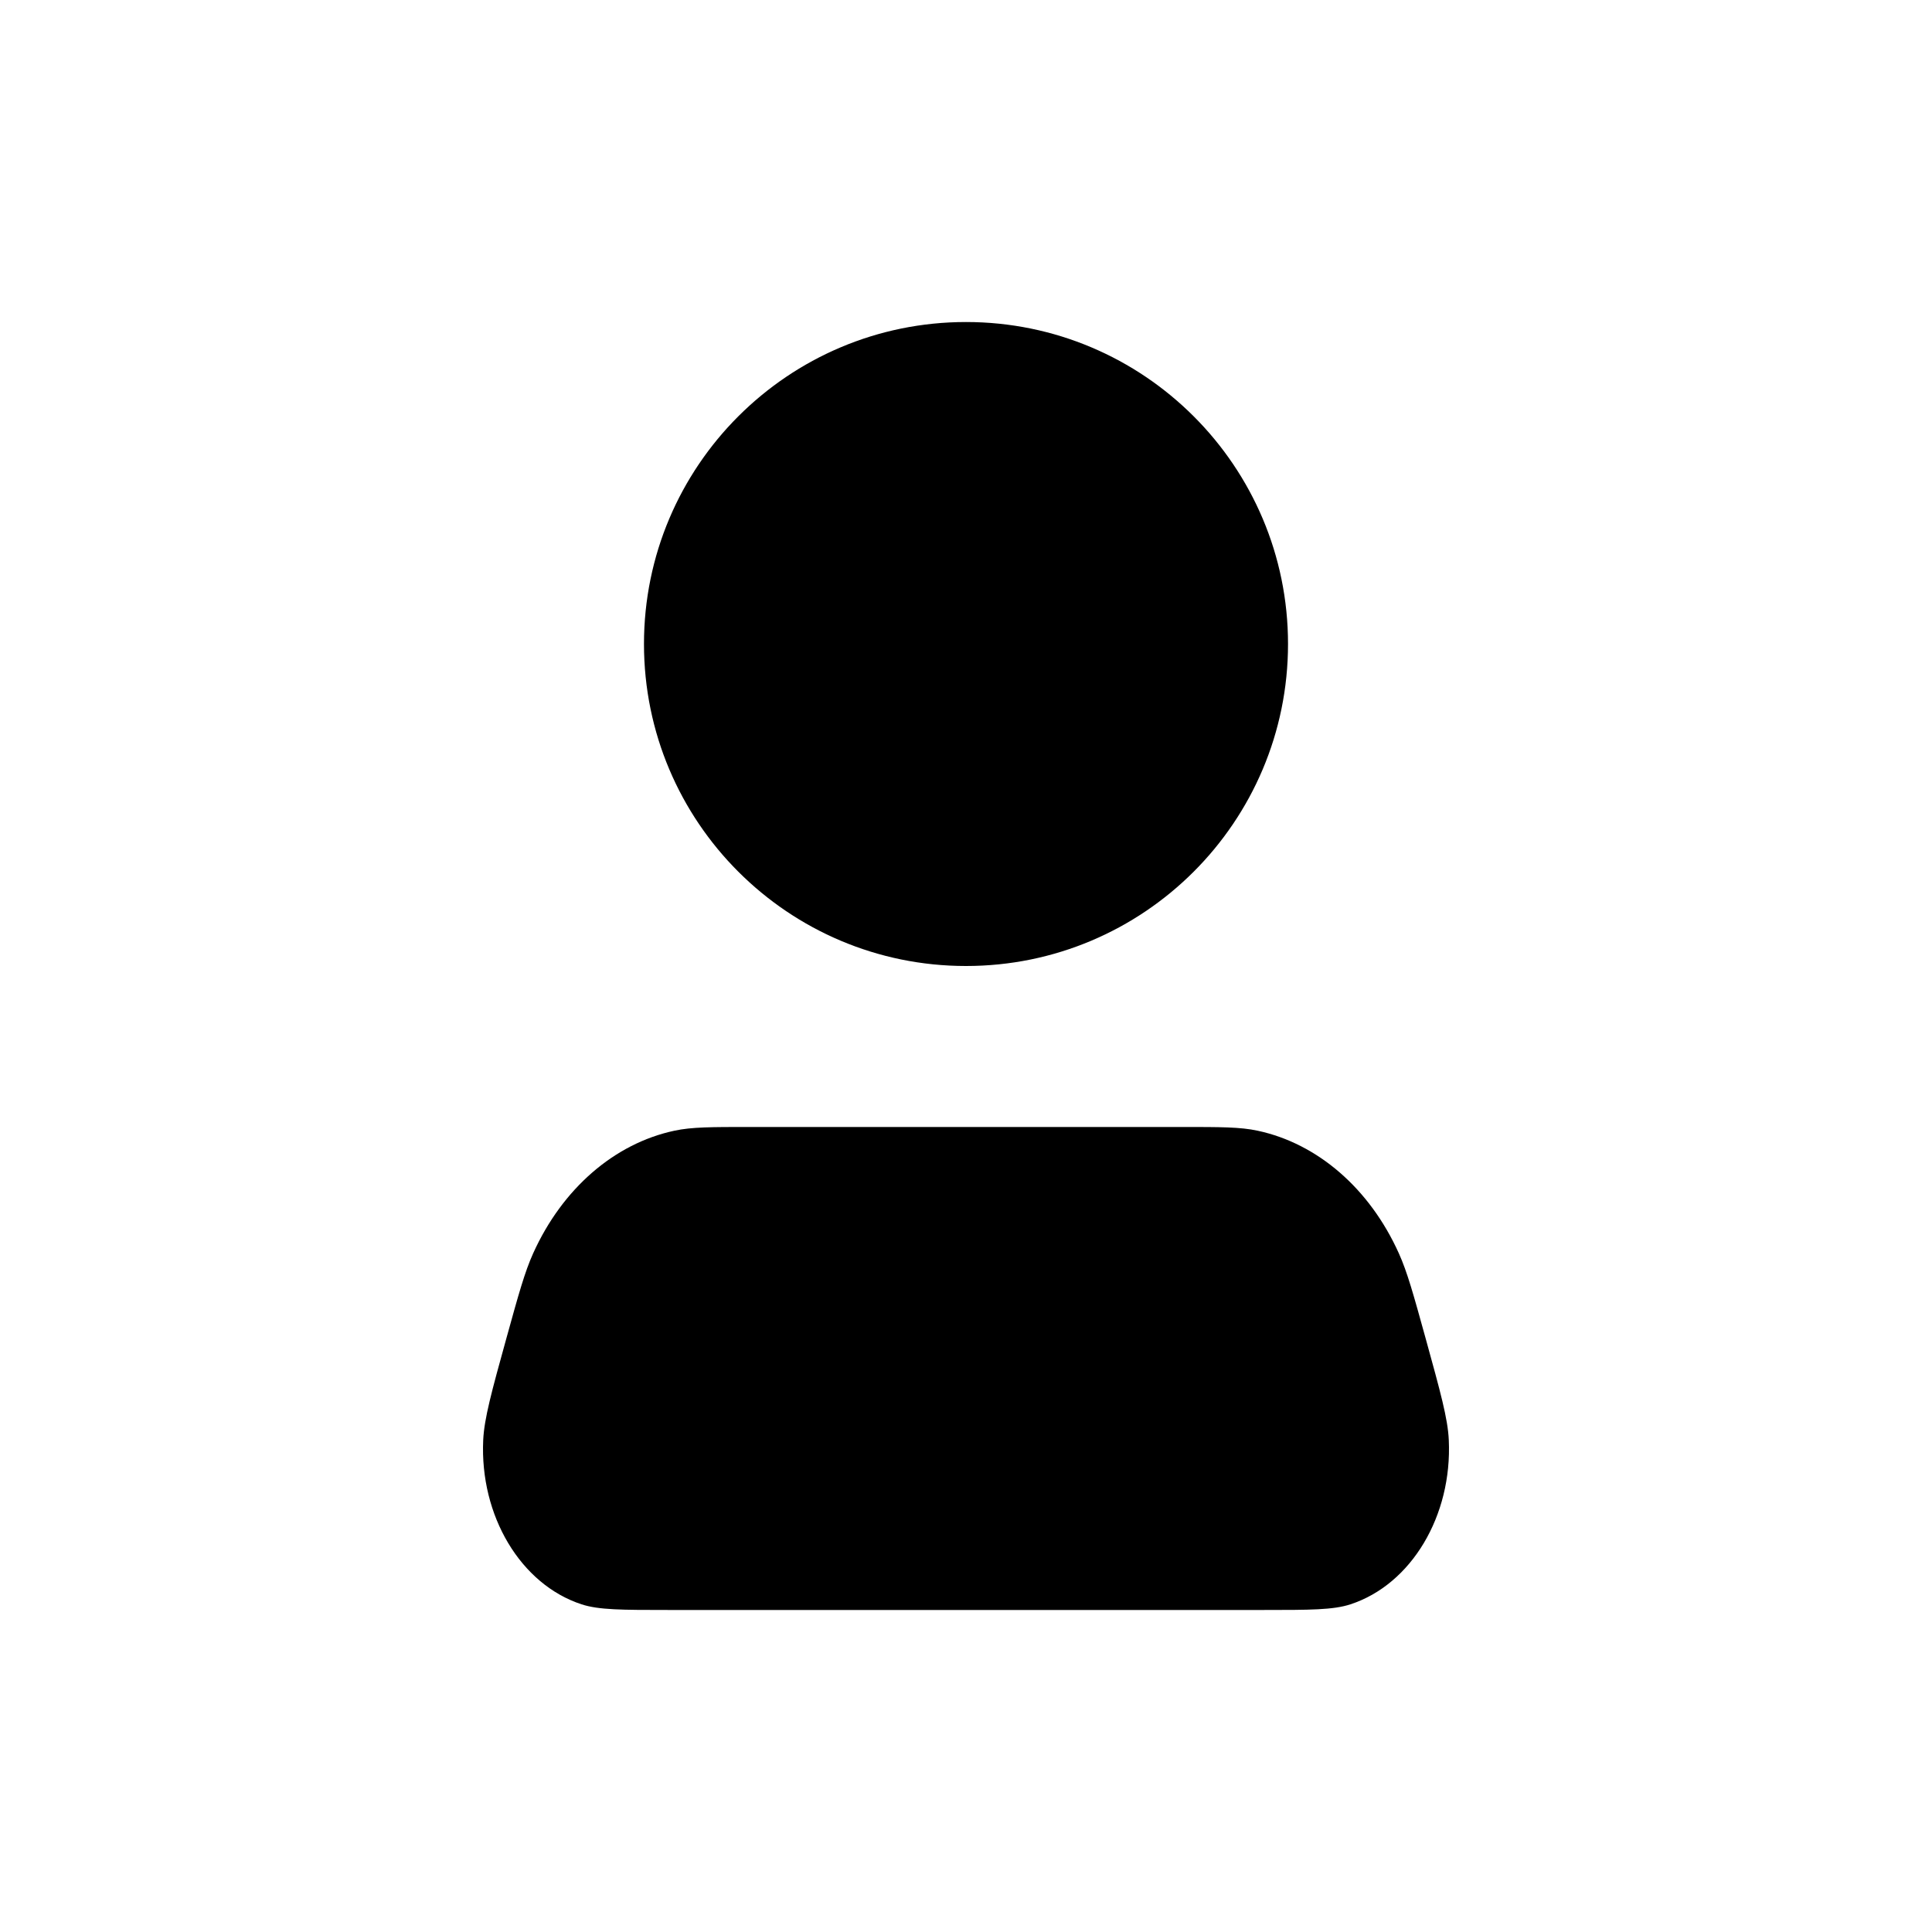 <svg width="28" height="28" viewBox="0 0 28 28" fill="none" xmlns="http://www.w3.org/2000/svg">
<path d="M18.667 9.333C18.667 11.911 16.577 14 14 14C11.423 14 9.333 11.911 9.333 9.333C9.333 6.756 11.423 4.667 14 4.667C16.577 4.667 18.667 6.756 18.667 9.333Z" fill="currentColor"/>
<path d="M17.13 16.333H10.871C10.308 16.333 10.026 16.333 9.774 16.387C8.903 16.573 8.15 17.227 7.727 18.164C7.605 18.434 7.516 18.756 7.338 19.399C7.124 20.172 7.018 20.558 7.003 20.87C6.952 21.969 7.546 22.962 8.428 23.251C8.679 23.333 9.017 23.333 9.693 23.333H18.307C18.983 23.333 19.322 23.333 19.572 23.251C20.454 22.962 21.048 21.969 20.997 20.87C20.983 20.558 20.875 20.172 20.662 19.399C20.484 18.756 20.395 18.434 20.273 18.164C19.851 17.227 19.097 16.573 18.226 16.387C17.974 16.333 17.692 16.333 17.13 16.333Z" fill="currentColor"/>
</svg>
